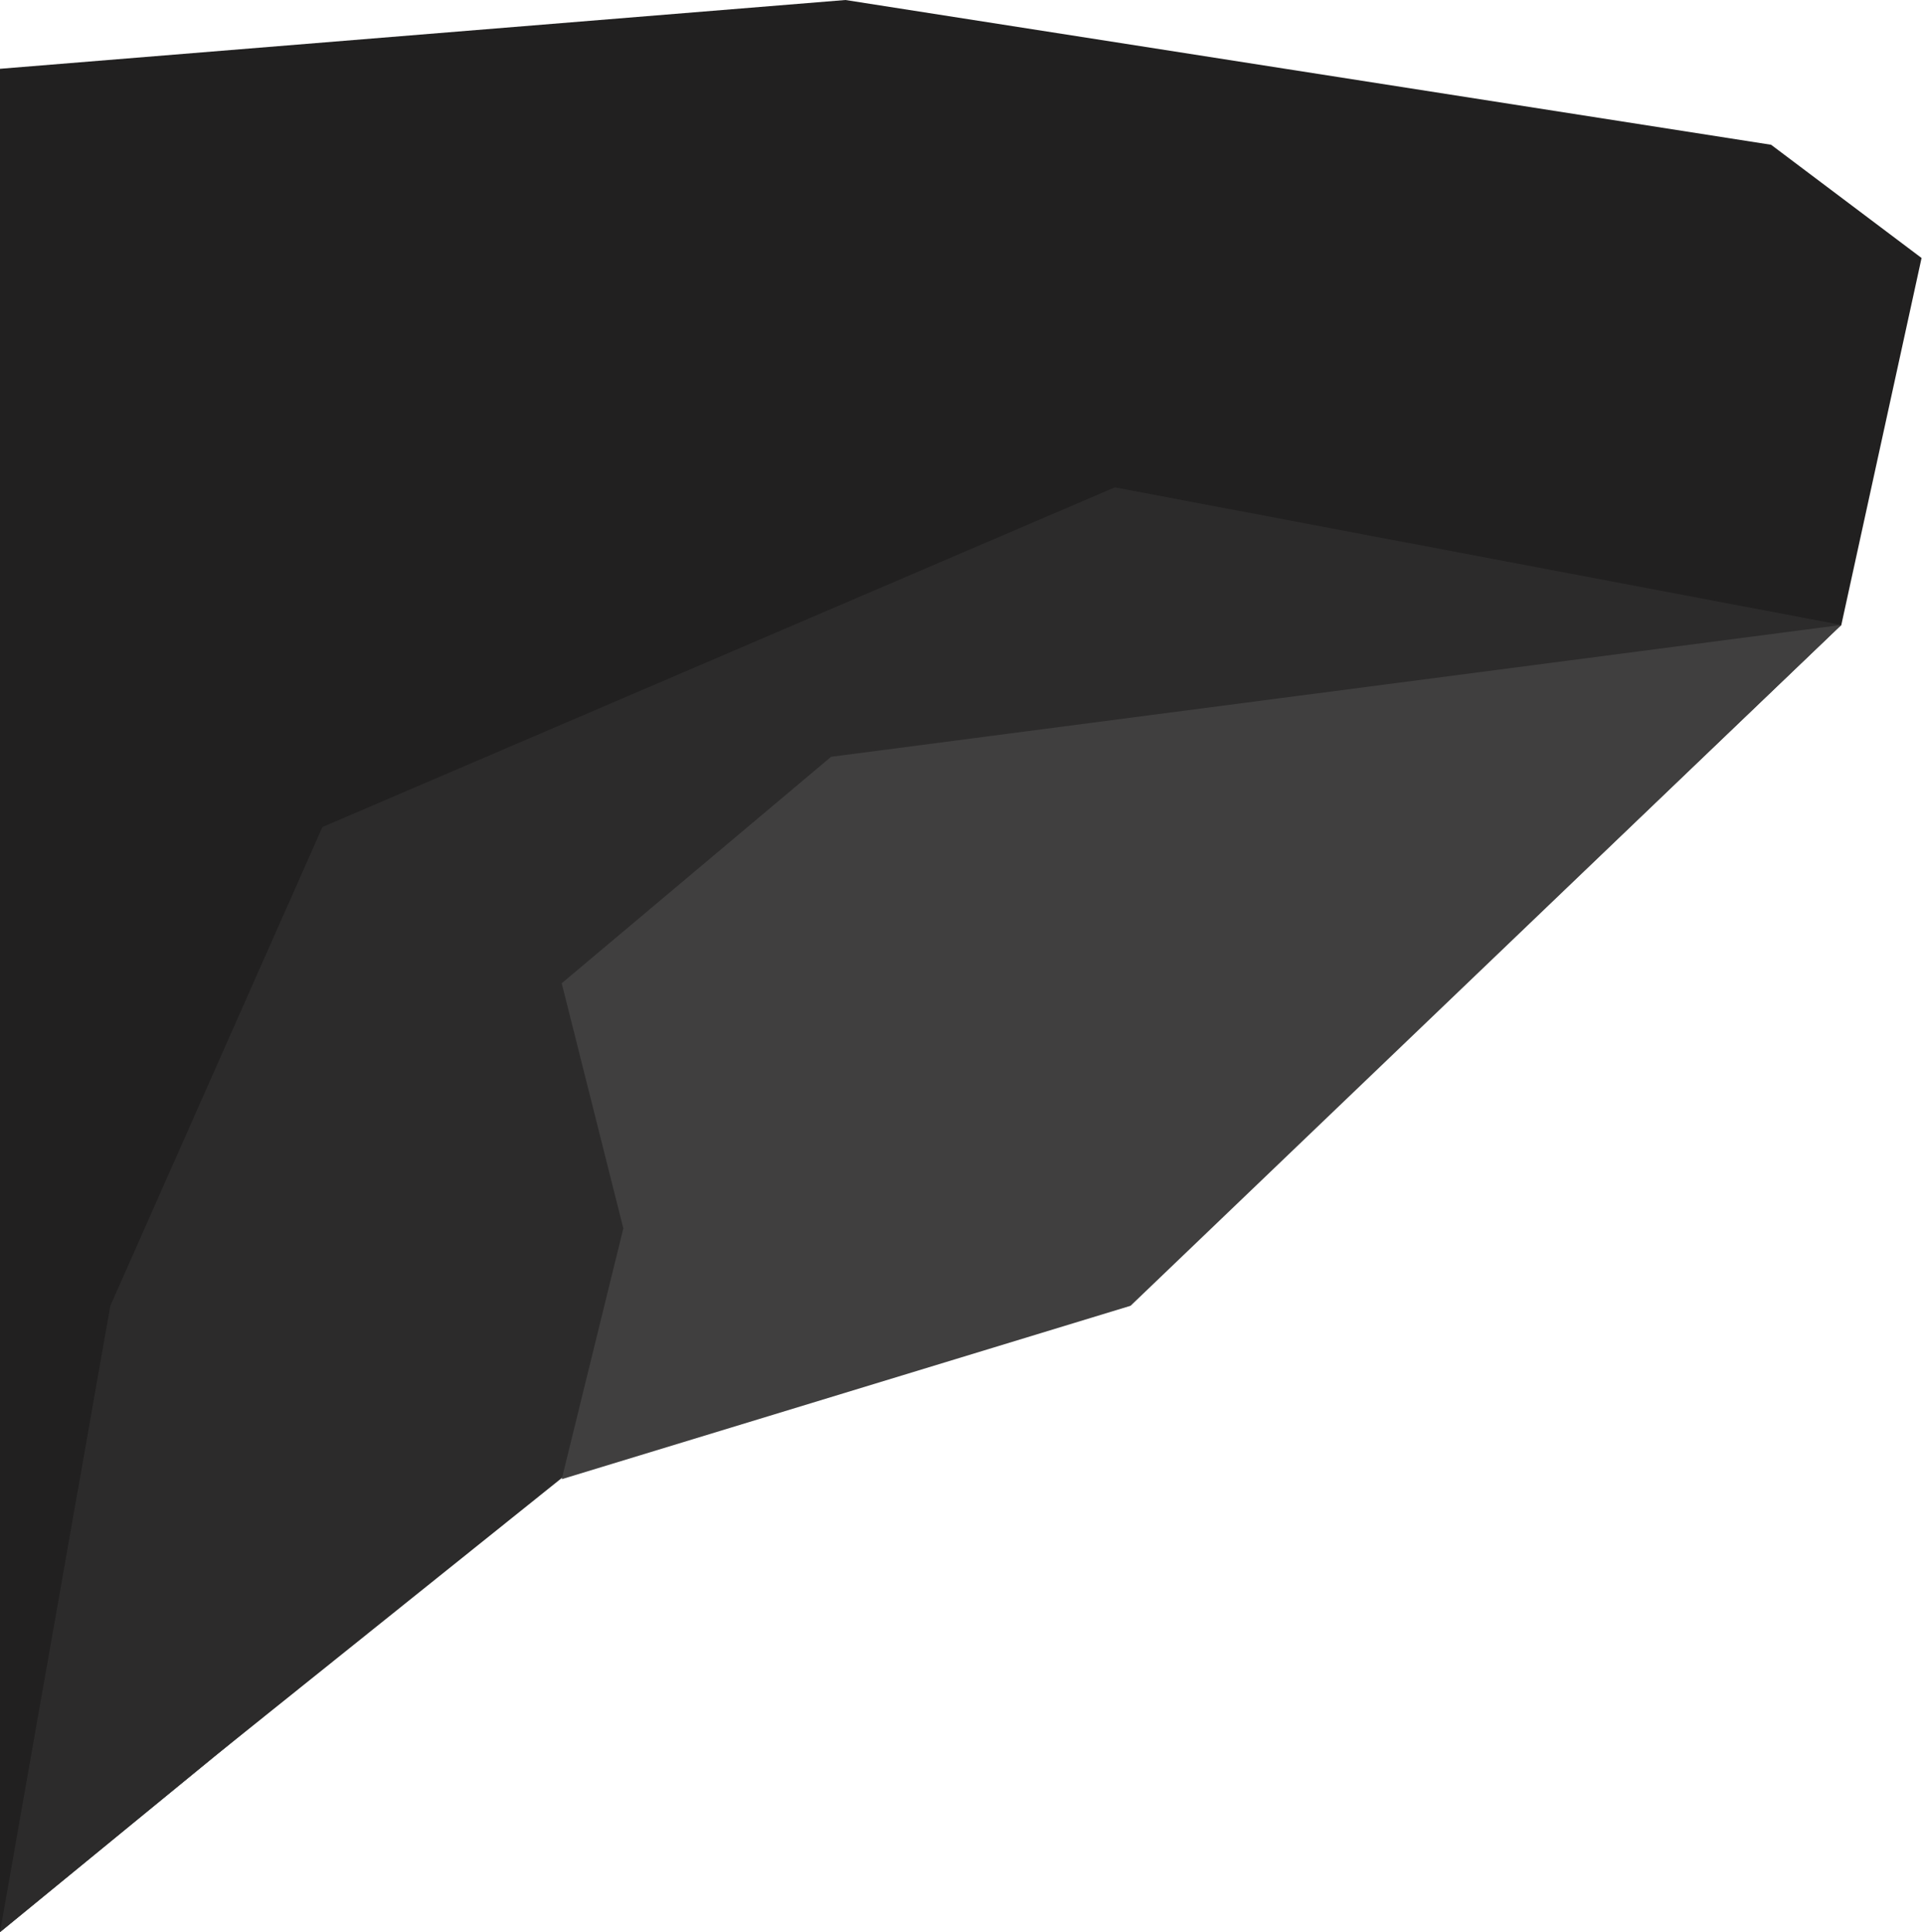 <svg width="671" height="674" viewBox="0 0 671 674" fill="none" xmlns="http://www.w3.org/2000/svg">
<path d="M295 0L0 24V674L196 513.5L394 455.5L642.5 218L670.5 90L618 50.5L295 0Z" fill="#212020"/>
<path d="M389 170L642.5 218L501 324.5L439 391L339.5 461.5L198 514L75.103 612.5L0 674L38.5 455.5L112.5 288.5L389 170Z" fill="#2C2B2B"/>
<path d="M290 264L642.5 218L394.5 455.5L196 516L217.5 428.5L196 343L290 264Z" fill="#403F3F"/>
</svg>
